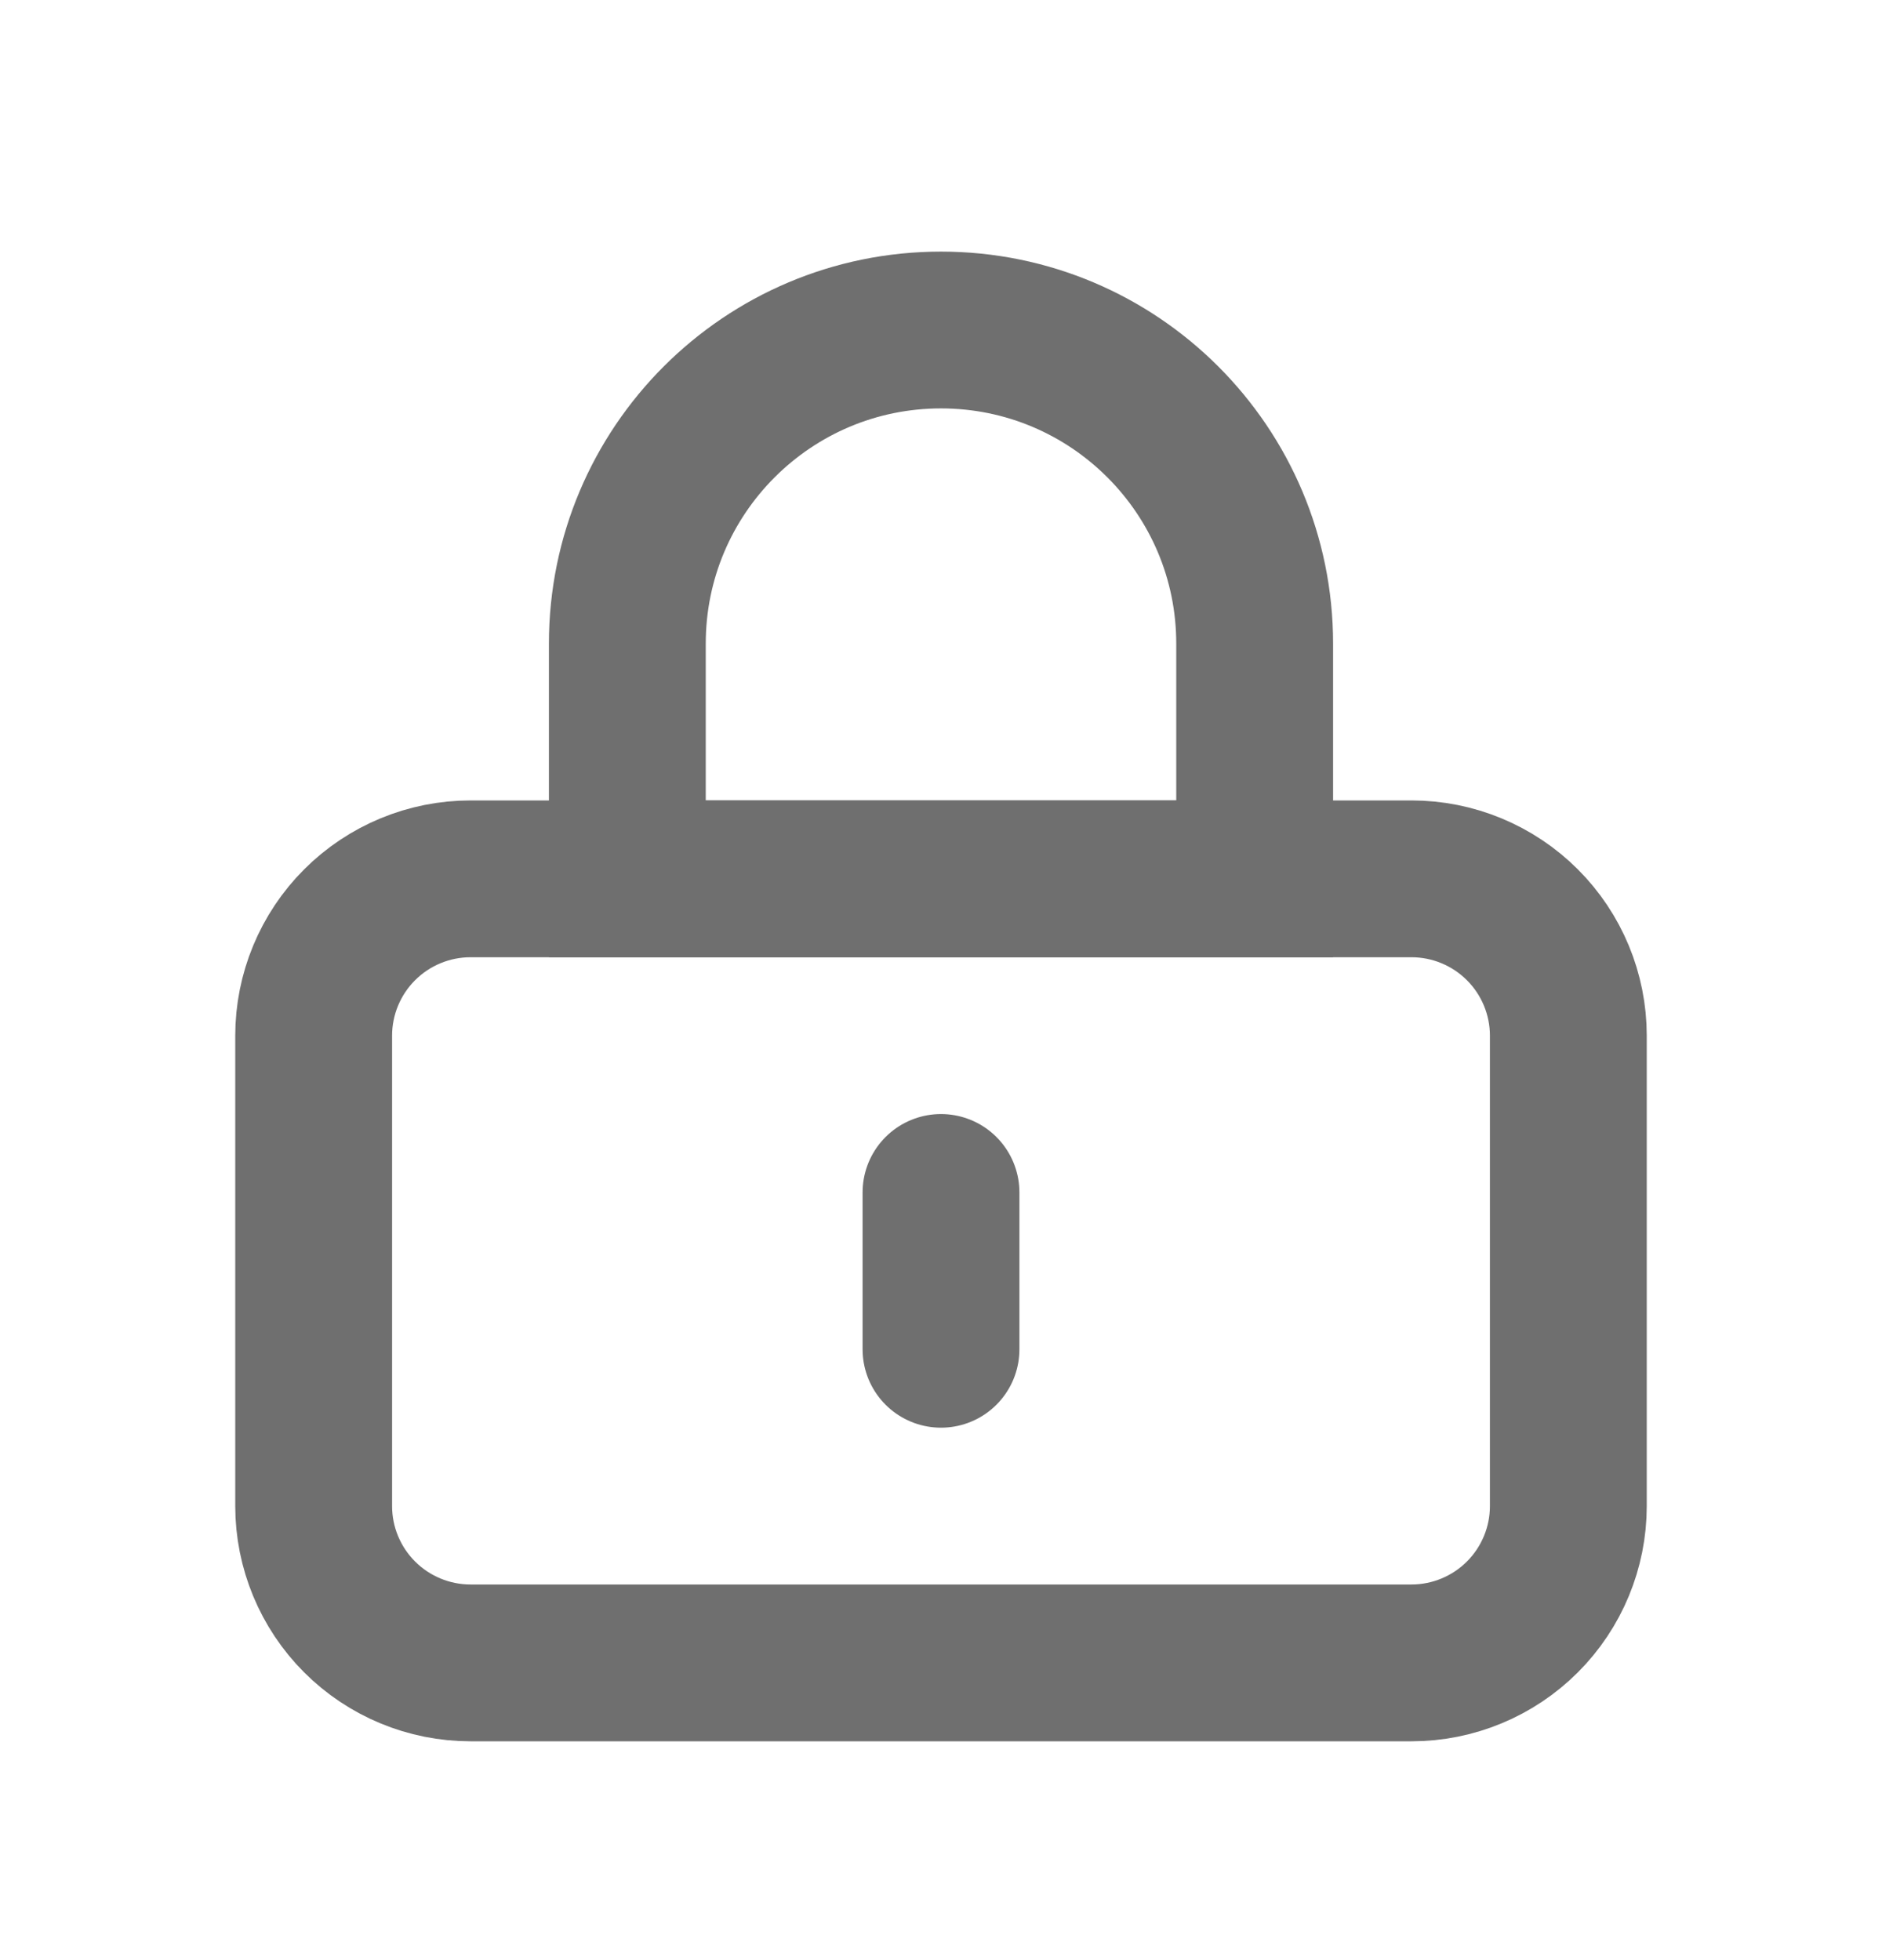 <svg width="24" height="25" viewBox="0 0 24 25" fill="none" xmlns="http://www.w3.org/2000/svg">
<path d="M12 15.209V17.209M6 21.209H18C18.53 21.209 19.039 20.998 19.414 20.623C19.789 20.248 20 19.739 20 19.209V13.209C20 12.679 19.789 12.17 19.414 11.795C19.039 11.42 18.53 11.209 18 11.209H6C5.47 11.209 4.961 11.42 4.586 11.795C4.211 12.17 4 12.679 4 13.209V19.209C4 19.739 4.211 20.248 4.586 20.623C4.961 20.998 5.47 21.209 6 21.209Z" stroke="#6F6F6F" stroke-width="2" stroke-linecap="round" stroke-linejoin="round"/>
<path d="M8 8.209C8 6 9.791 4.209 12 4.209V4.209C14.209 4.209 16 6 16 8.209V11.209H8V8.209Z" stroke="#6F6F6F" stroke-width="2"/>
</svg>
